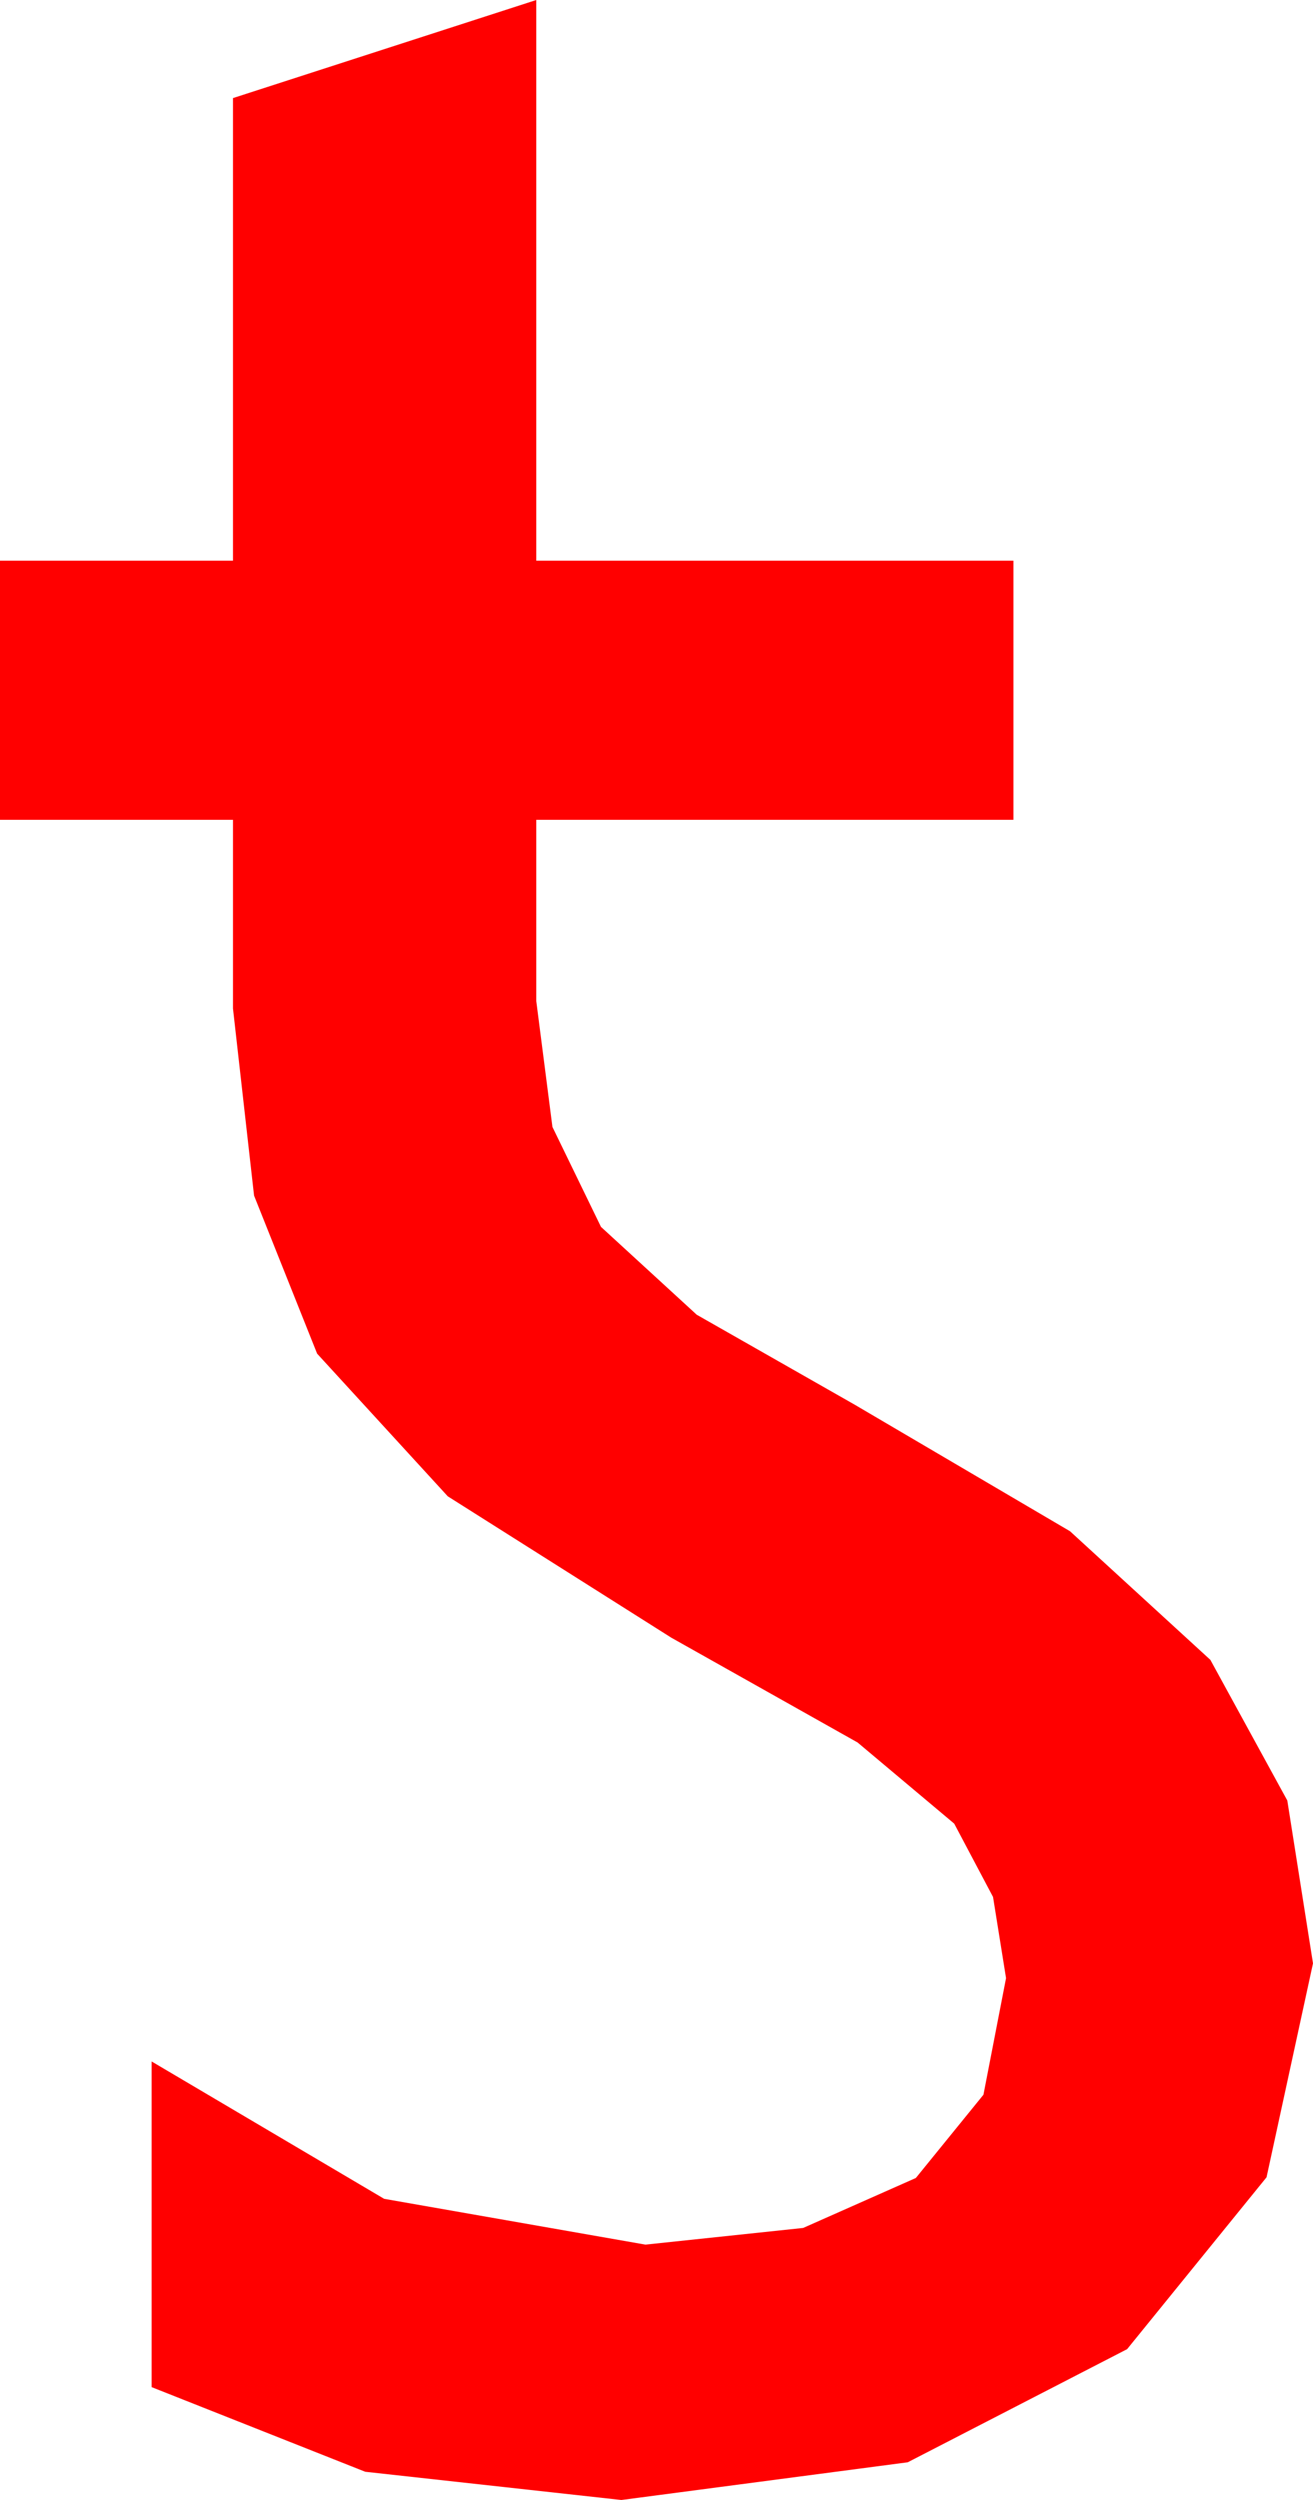 <?xml version="1.0" encoding="utf-8"?>
<!DOCTYPE svg PUBLIC "-//W3C//DTD SVG 1.1//EN" "http://www.w3.org/Graphics/SVG/1.1/DTD/svg11.dtd">
<svg width="20.801" height="39.58" xmlns="http://www.w3.org/2000/svg" xmlns:xlink="http://www.w3.org/1999/xlink" xmlns:xml="http://www.w3.org/XML/1998/namespace" version="1.1">
  <g>
    <g>
      <path style="fill:#FF0000;fill-opacity:1" d="M8.496,0L8.496,8.877 16.055,8.877 16.055,12.979 8.496,12.979 8.496,15.85 8.752,17.842 9.521,19.424 11.038,20.815 13.535,22.236 16.952,24.243 19.175,26.279 20.394,28.506 20.801,31.084 20.065,34.471 17.856,37.192 14.381,38.983 9.844,39.58 5.786,39.133 2.402,37.793 2.402,32.637 6.086,34.812 10.225,35.537 12.724,35.273 14.509,34.482 15.58,33.164 15.938,31.318 15.732,30.033 15.117,28.872 13.586,27.587 10.635,25.928 7.094,23.69 5.024,21.431 4.025,18.929 3.691,15.967 3.691,12.979 0,12.979 0,8.877 3.691,8.877 3.691,1.553 8.496,0z" />
    </g>
  </g>
</svg>